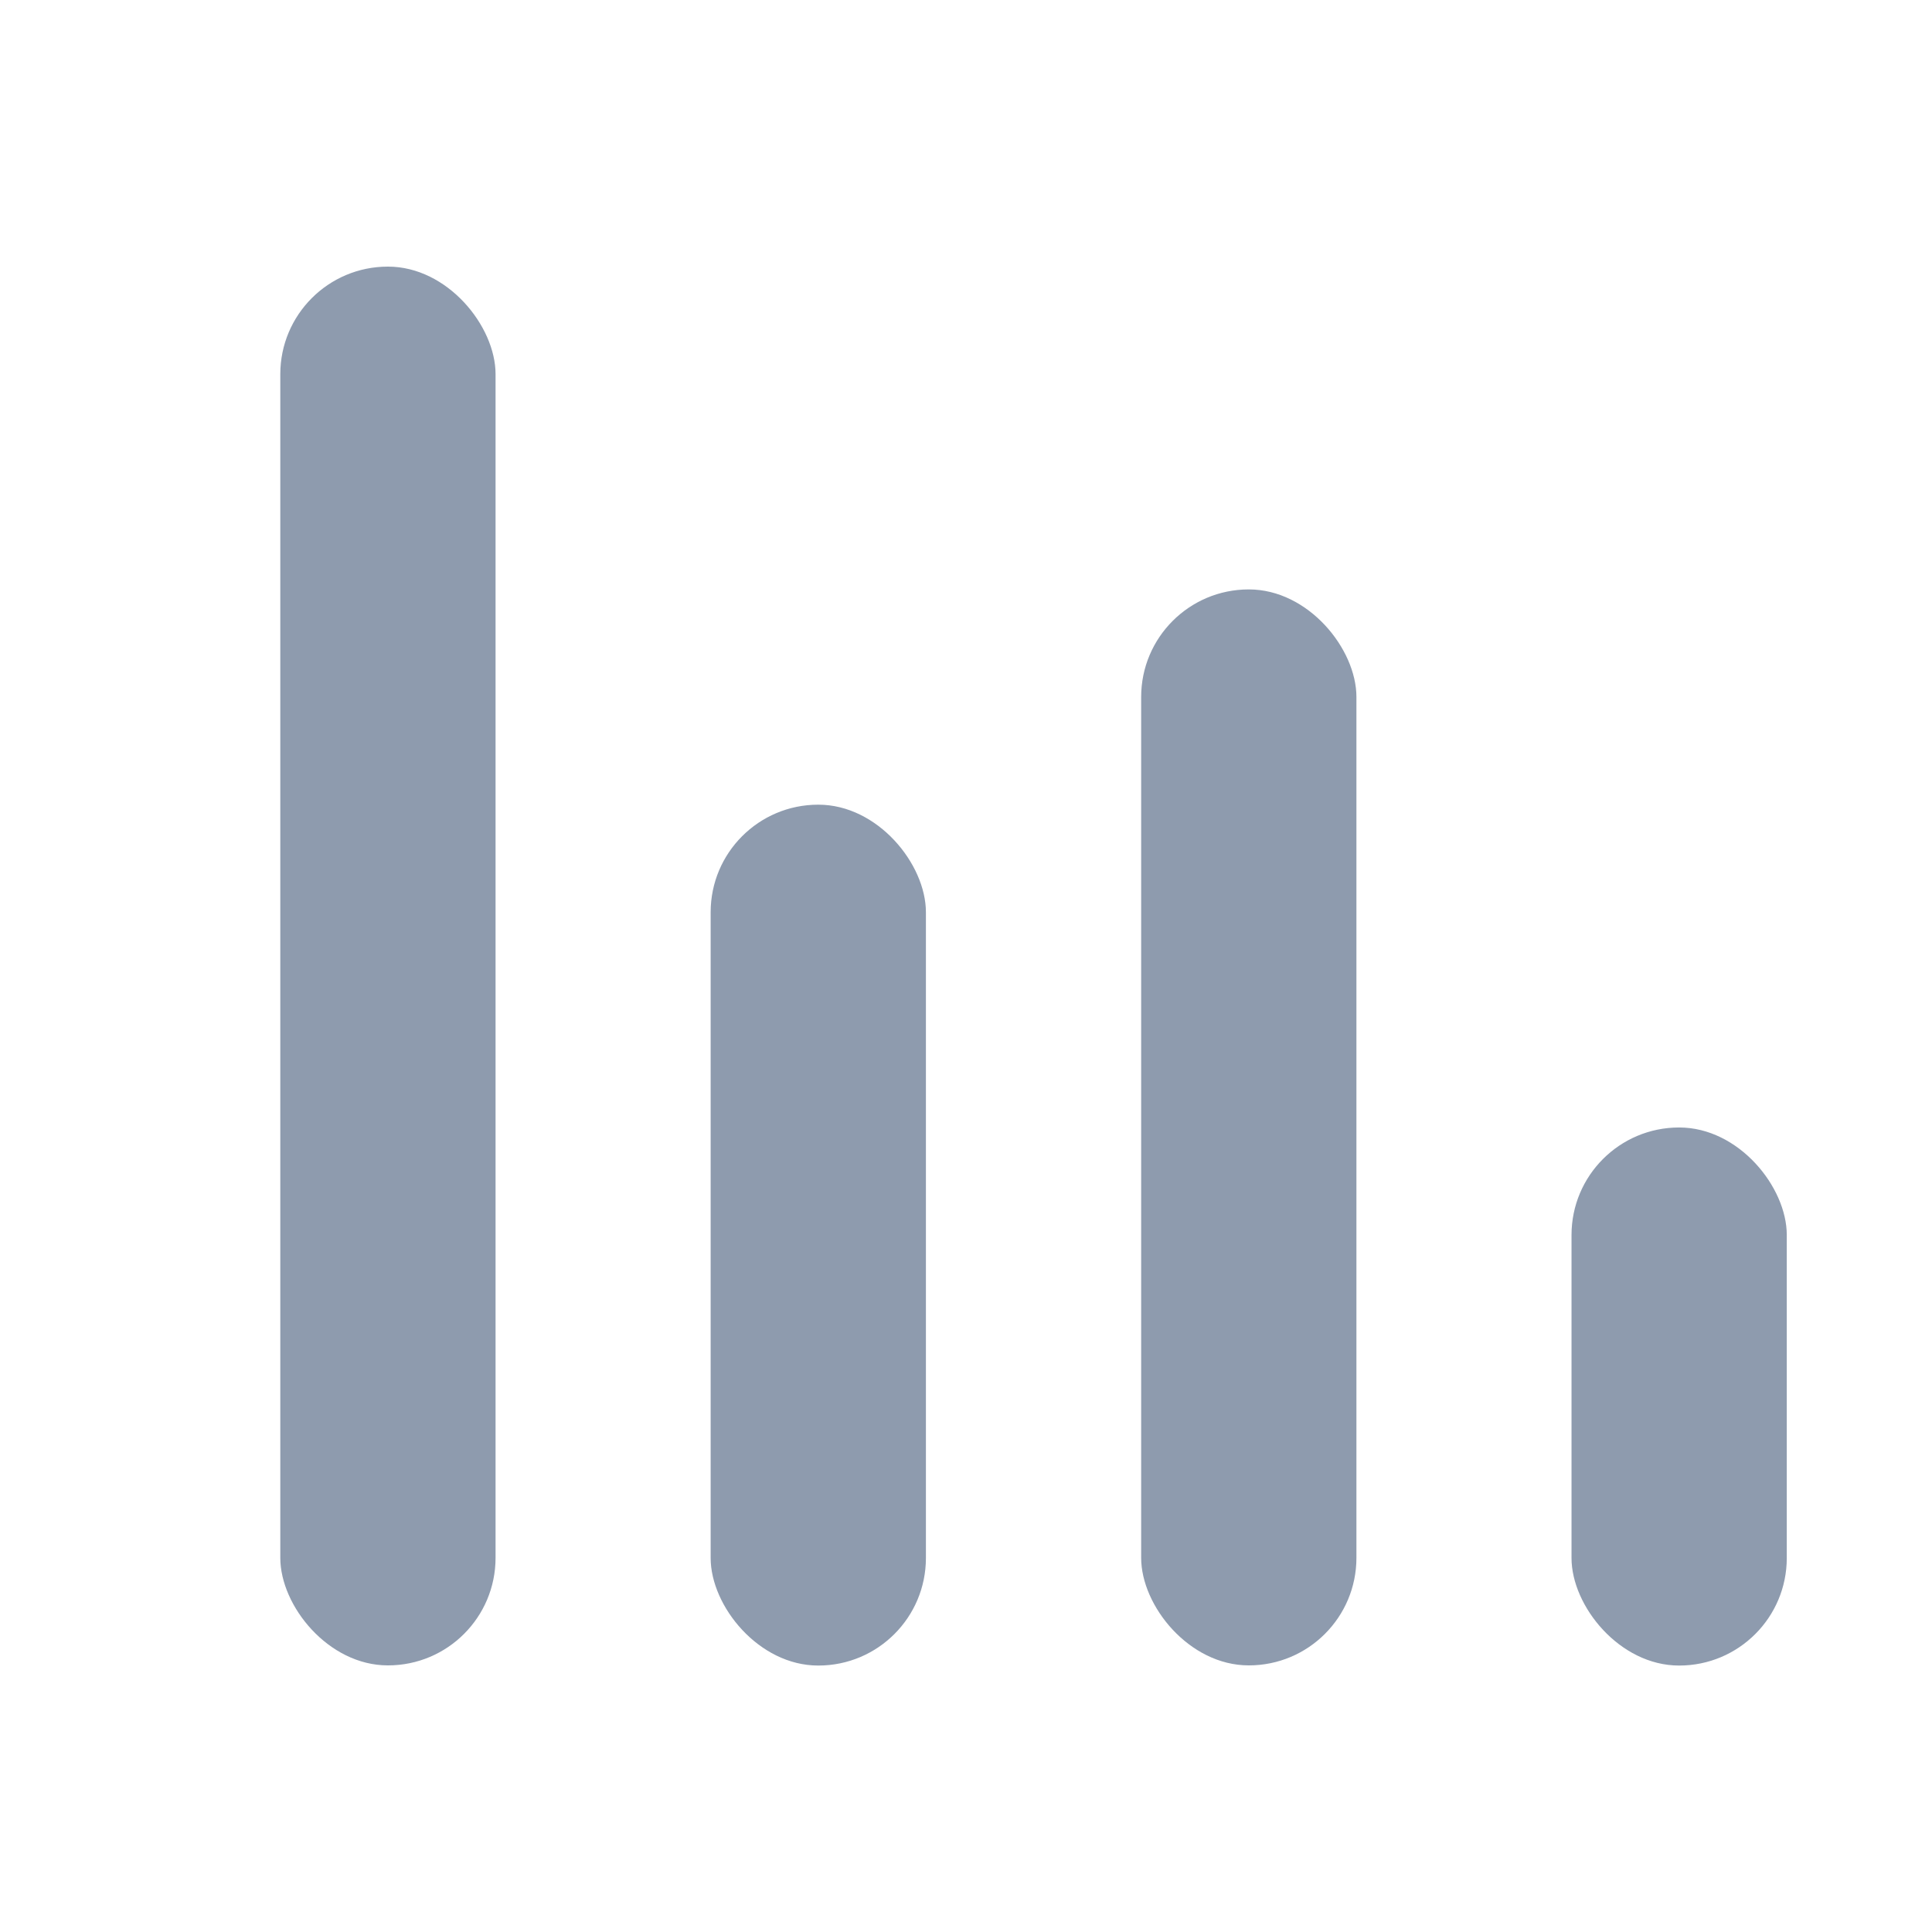<svg xmlns="http://www.w3.org/2000/svg" xmlns:xlink="http://www.w3.org/1999/xlink" width="12" height="12" viewBox="0 0 12 12">
  <defs>
    <clipPath id="clip-path">
      <rect id="矩形_3580" data-name="矩形 3580" width="12" height="12" transform="translate(376 3313)" fill="#fff" stroke="#707070" stroke-width="1"/>
    </clipPath>
  </defs>
  <g id="蒙版组_512" data-name="蒙版组 512" transform="translate(-376 -3313)" clip-path="url(#clip-path)">
    <g id="组_24993" data-name="组 24993" transform="translate(377.741 3314.656)">
      <rect id="Rectangle" width="1.337" height="8.688" rx="0.668" fill="#8e9bae" stroke="rgba(0,0,0,0)" stroke-width="1"/>
      <rect id="Rectangle-2" data-name="Rectangle" width="1.337" height="5.347" rx="0.668" transform="translate(2.673 3.342)" fill="#8e9bae" stroke="rgba(0,0,0,0)" stroke-width="1"/>
      <rect id="Rectangle-3" data-name="Rectangle" width="1.337" height="6.683" rx="0.668" transform="translate(5.347 2.005)" fill="#8e9bae" stroke="rgba(0,0,0,0)" stroke-width="1"/>
      <rect id="Rectangle-4" data-name="Rectangle" width="1.337" height="3.342" rx="0.668" transform="translate(8.02 5.347)" fill="#8e9bae" stroke="rgba(0,0,0,0)" stroke-width="1"/>
    </g>
  </g>
</svg>
